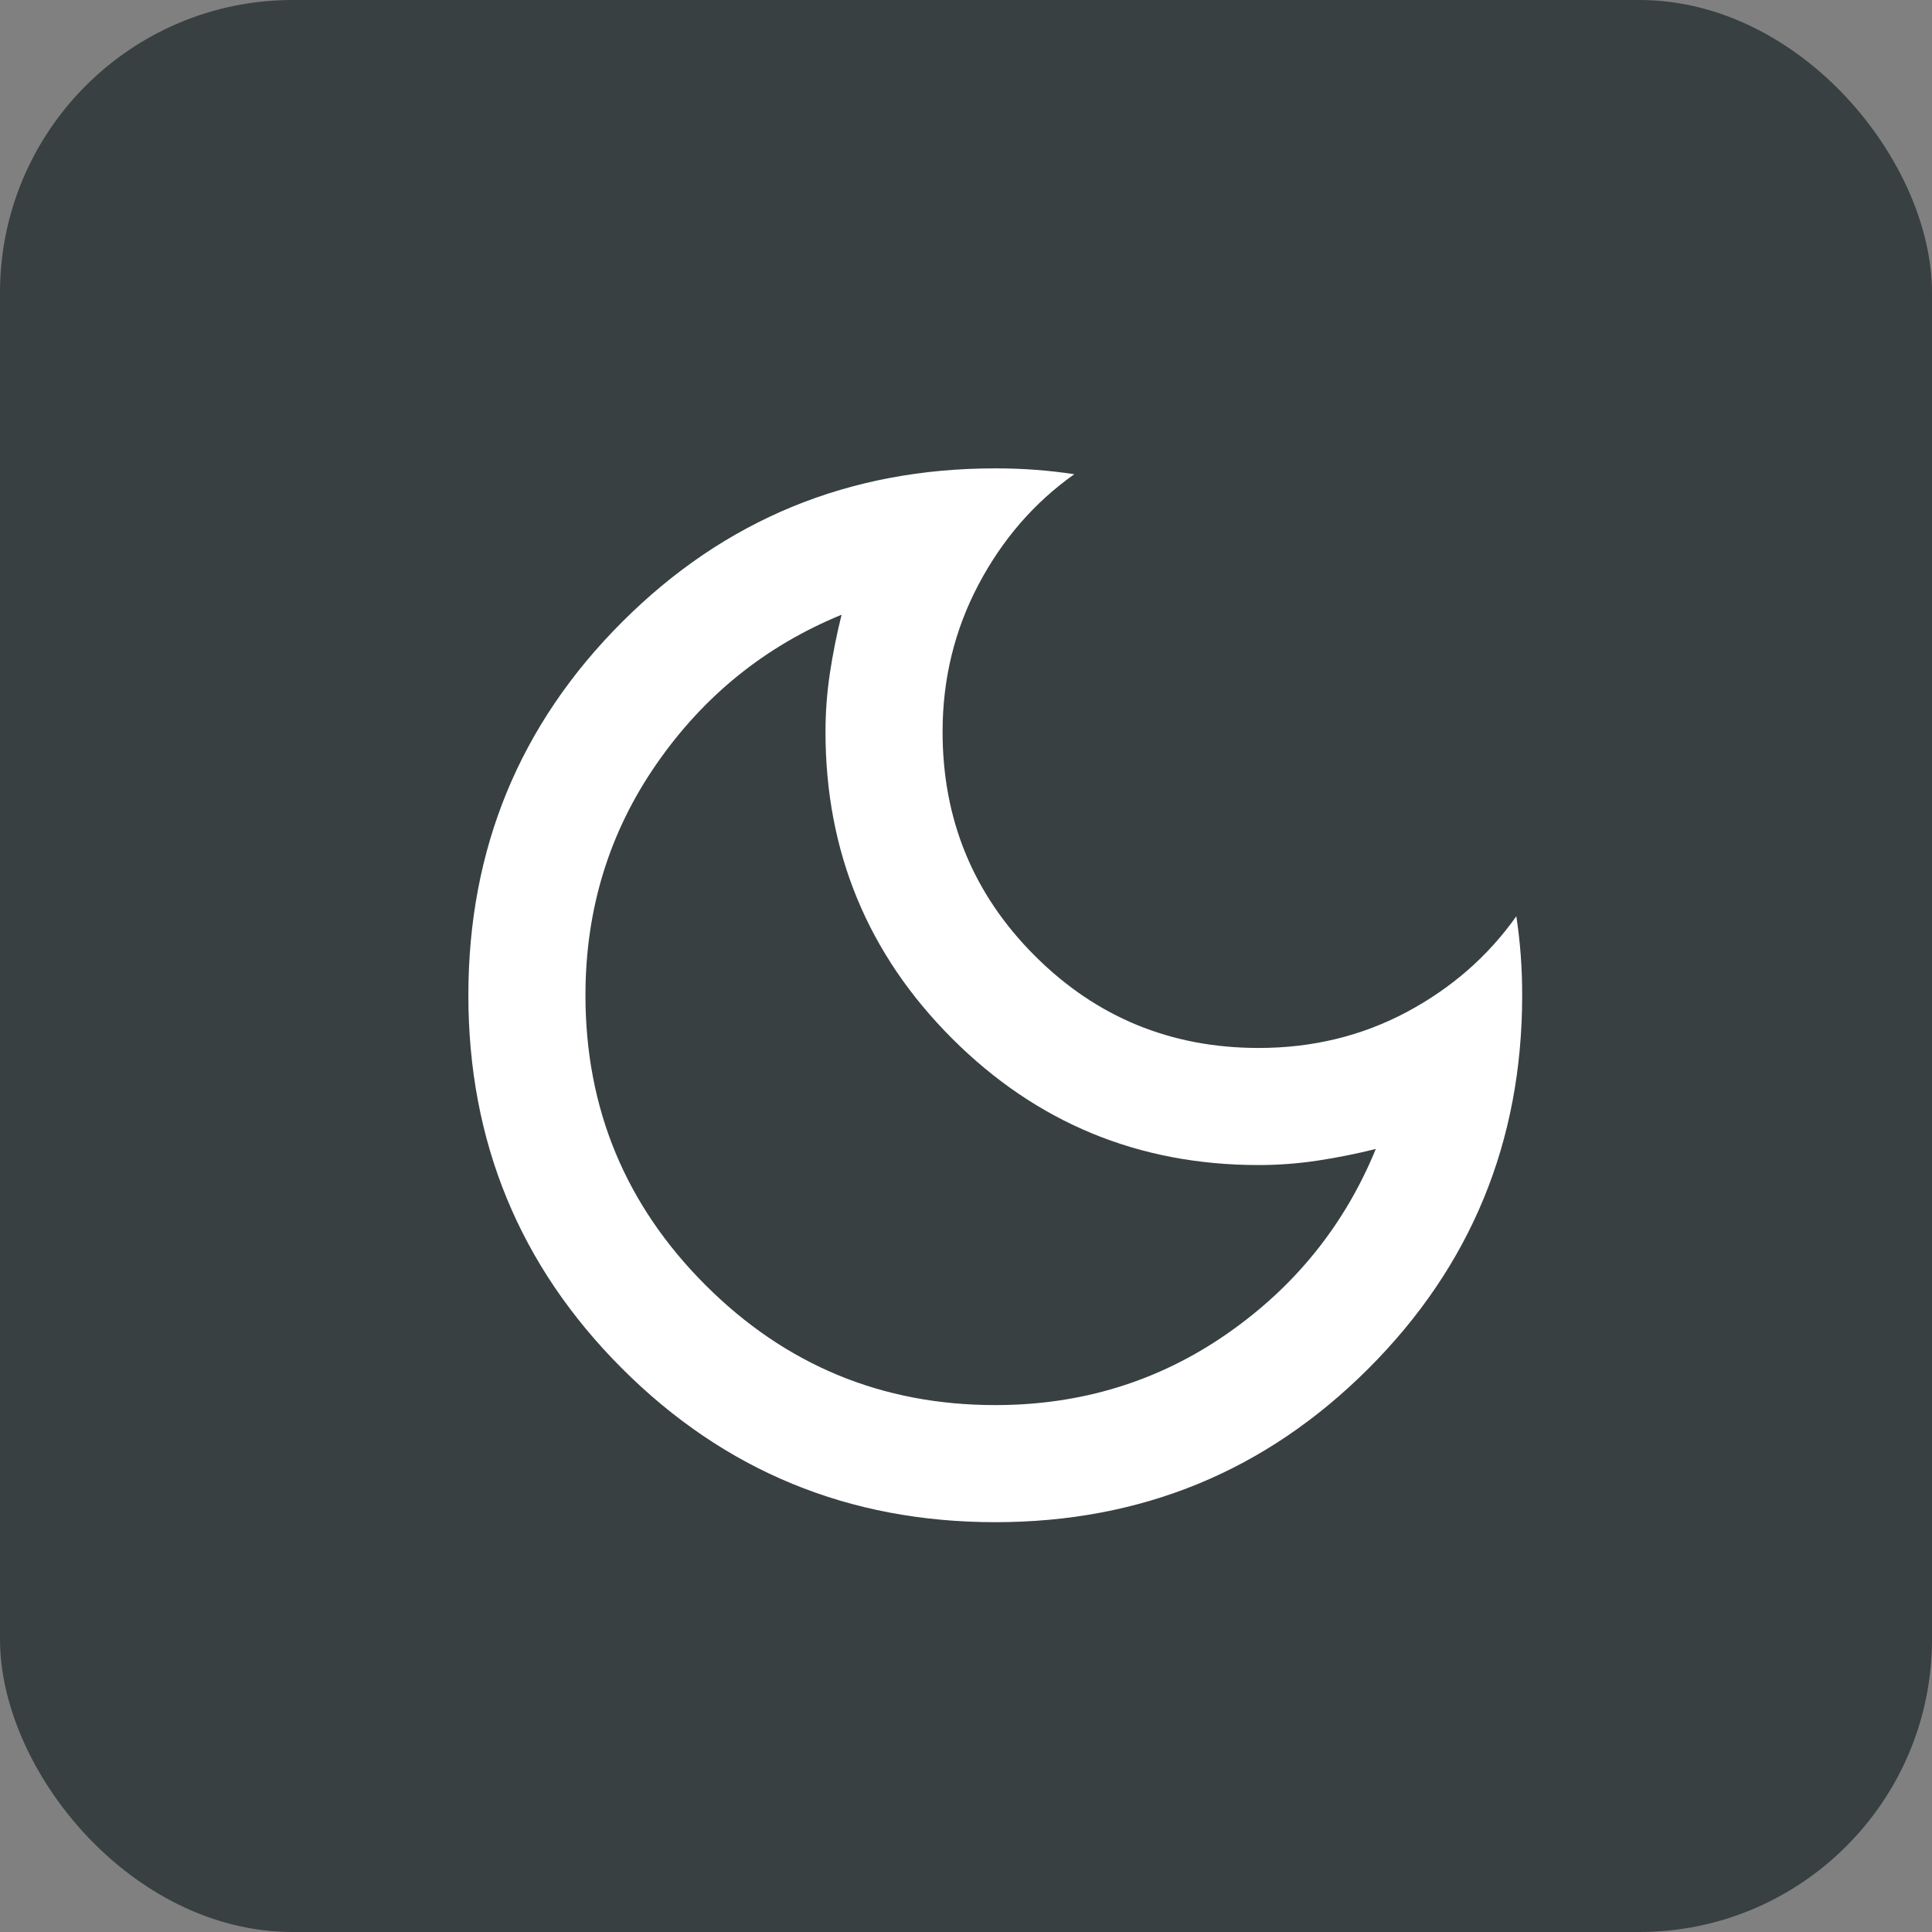 <svg width="33" height="33" viewBox="0 0 33 33" fill="none" xmlns="http://www.w3.org/2000/svg">
<rect x="0" y="0" width="33" height="33" fill="#808080" stroke="none"/>
<rect width="33" height="33" rx="5" fill="#384041"/>
<path d="M17 26C14.5 26 12.375 25.125 10.625 23.375C8.875 21.625 8 19.5 8 17C8 14.5 8.875 12.375 10.625 10.625C12.375 8.875 14.5 8 17 8C17.233 8 17.462 8.008 17.688 8.025C17.913 8.042 18.133 8.067 18.35 8.1C17.667 8.583 17.121 9.213 16.712 9.988C16.304 10.762 16.1 11.6 16.1 12.5C16.1 14 16.625 15.275 17.675 16.325C18.725 17.375 20 17.9 21.5 17.9C22.417 17.9 23.258 17.696 24.025 17.288C24.792 16.879 25.417 16.333 25.9 15.65C25.933 15.867 25.958 16.087 25.975 16.312C25.992 16.538 26 16.767 26 17C26 19.5 25.125 21.625 23.375 23.375C21.625 25.125 19.5 26 17 26ZM17 24C18.467 24 19.783 23.596 20.95 22.788C22.117 21.979 22.967 20.925 23.5 19.625C23.167 19.708 22.833 19.775 22.5 19.825C22.167 19.875 21.833 19.9 21.5 19.9C19.45 19.9 17.704 19.179 16.262 17.738C14.821 16.296 14.1 14.55 14.1 12.5C14.1 12.167 14.125 11.833 14.175 11.5C14.225 11.167 14.292 10.833 14.375 10.5C13.075 11.033 12.021 11.883 11.213 13.05C10.404 14.217 10 15.533 10 17C10 18.933 10.683 20.583 12.05 21.95C13.417 23.317 15.067 24 17 24Z" fill="white"/>
</svg>
